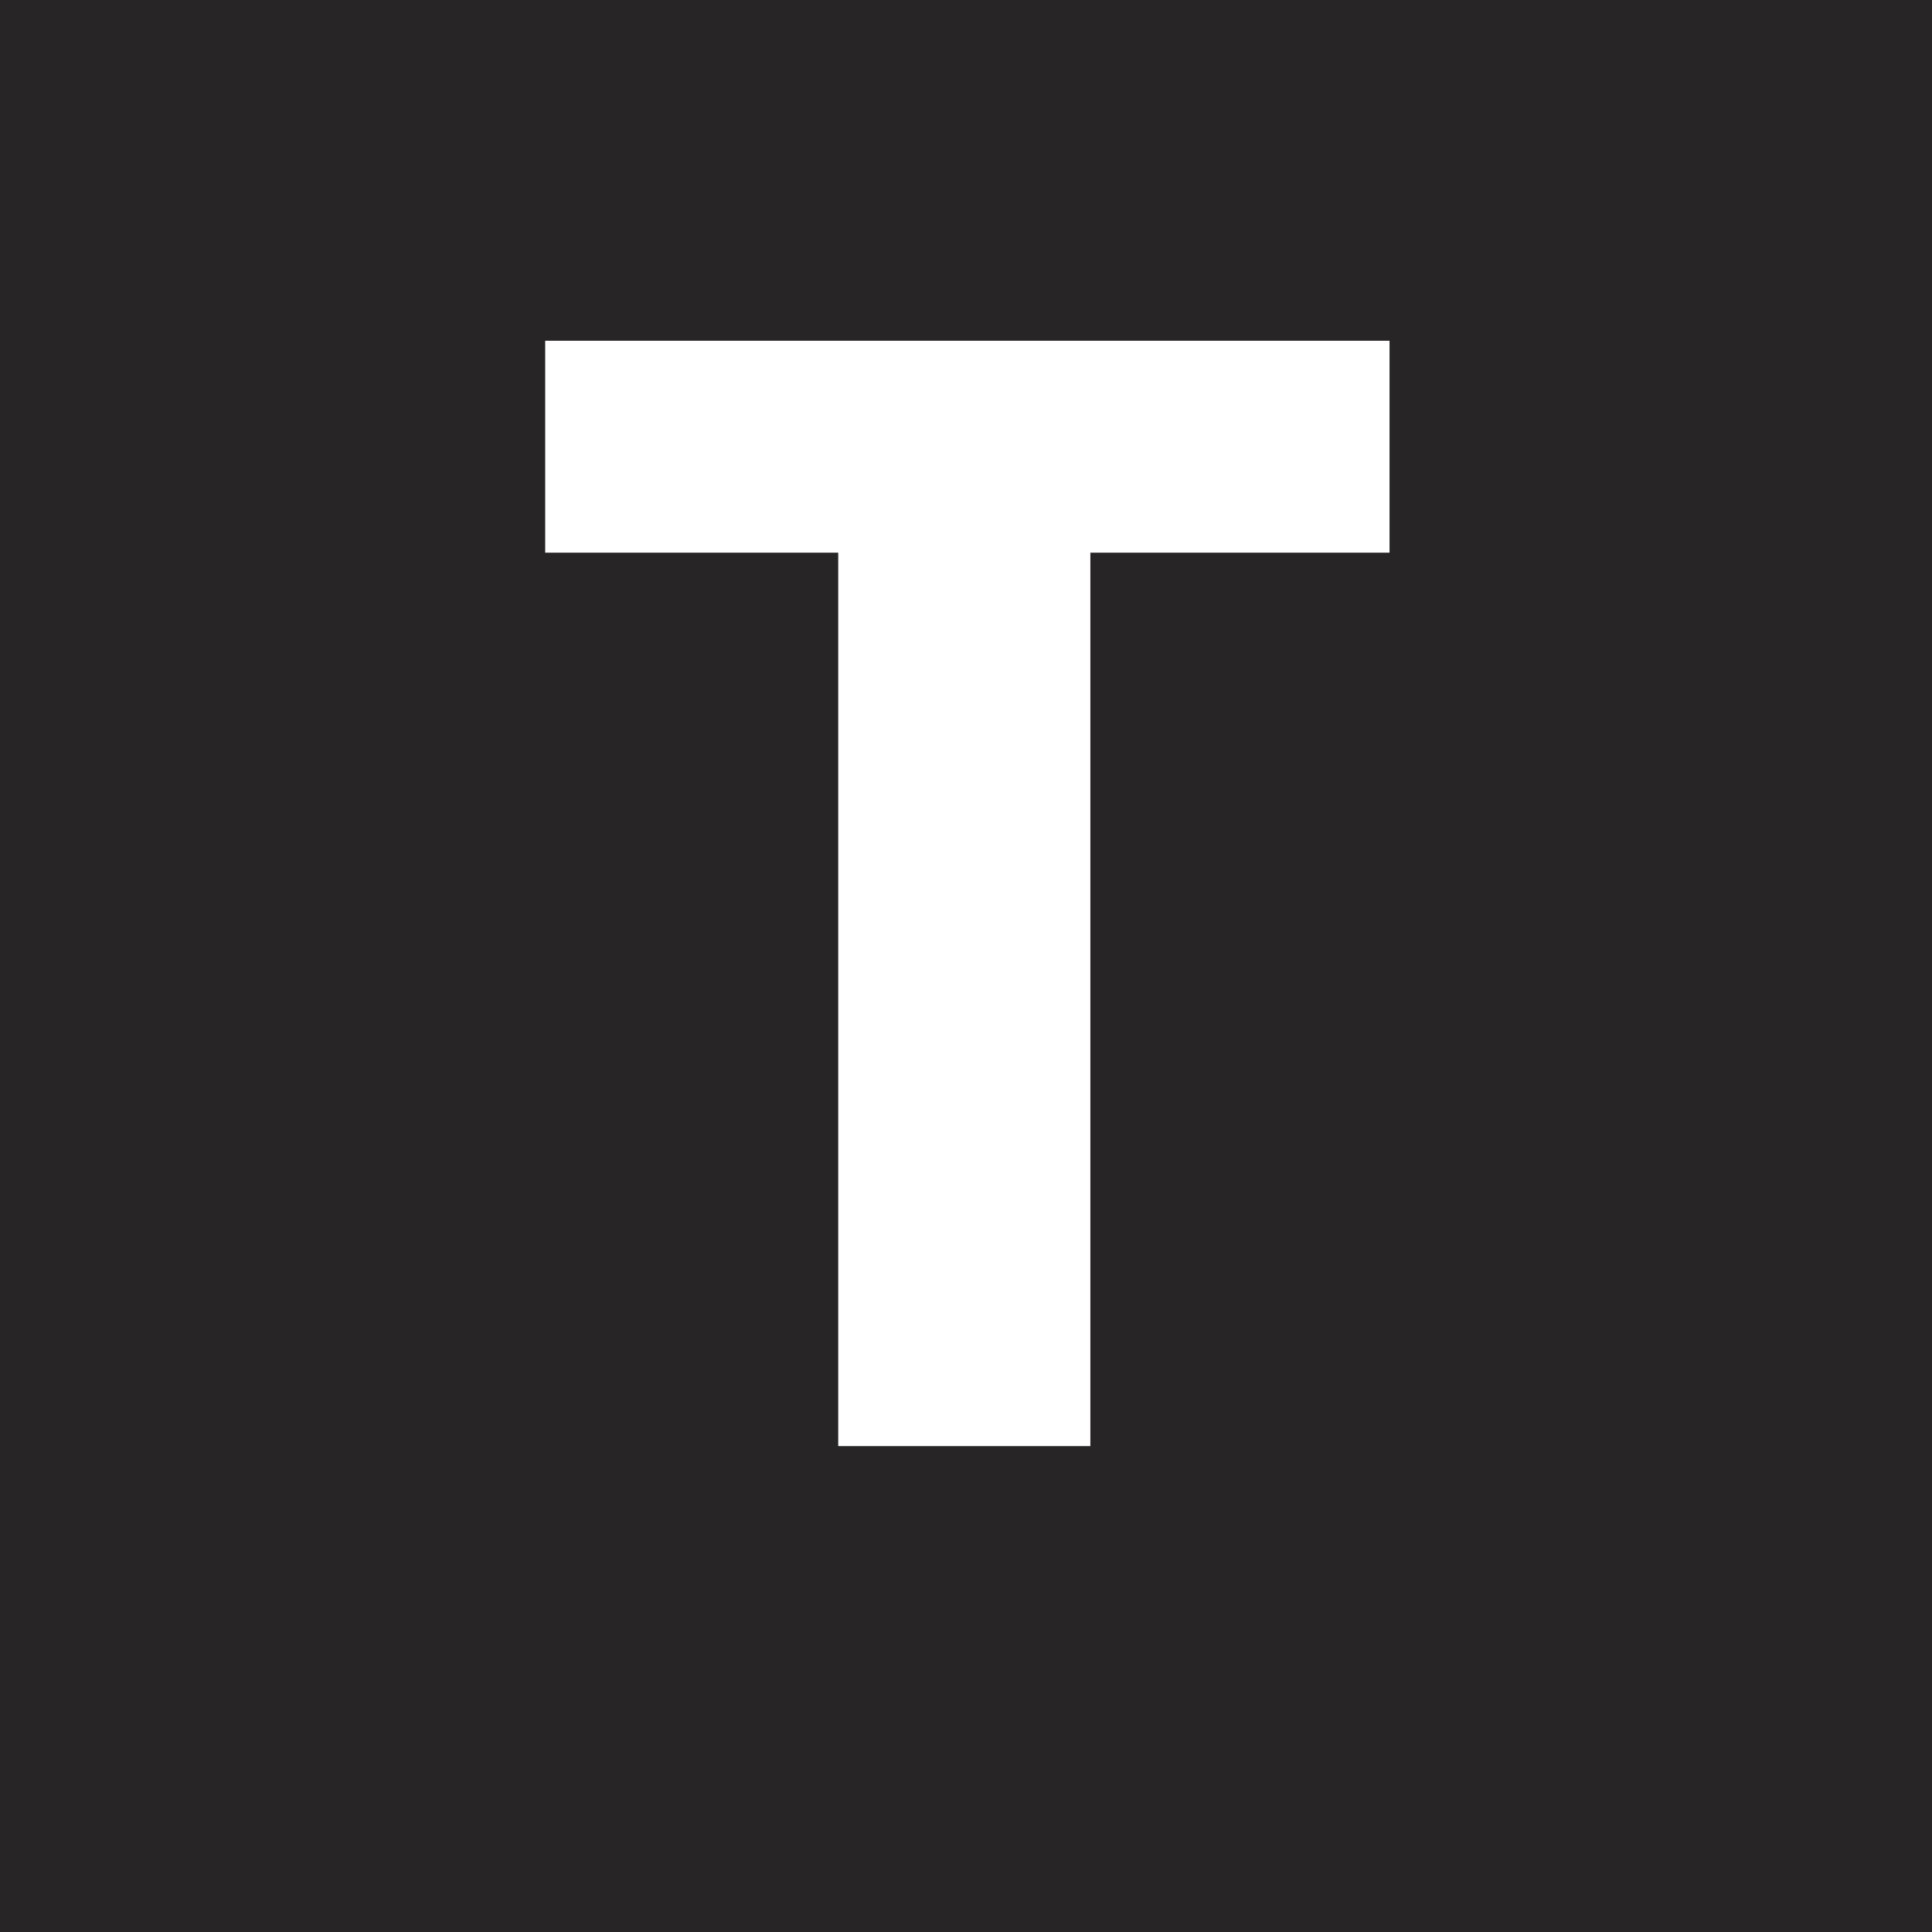 <svg id="Layer_1" data-name="Layer 1" xmlns="http://www.w3.org/2000/svg" viewBox="0 0 28.35 28.35"><defs><style>.cls-1{fill:#272525;}</style></defs><title>T</title><path class="cls-1" d="M0,0V28.35H28.35V0ZM20.39,8.11H16V21.22H12.3V8.11H8V5H20.39Z"/></svg>